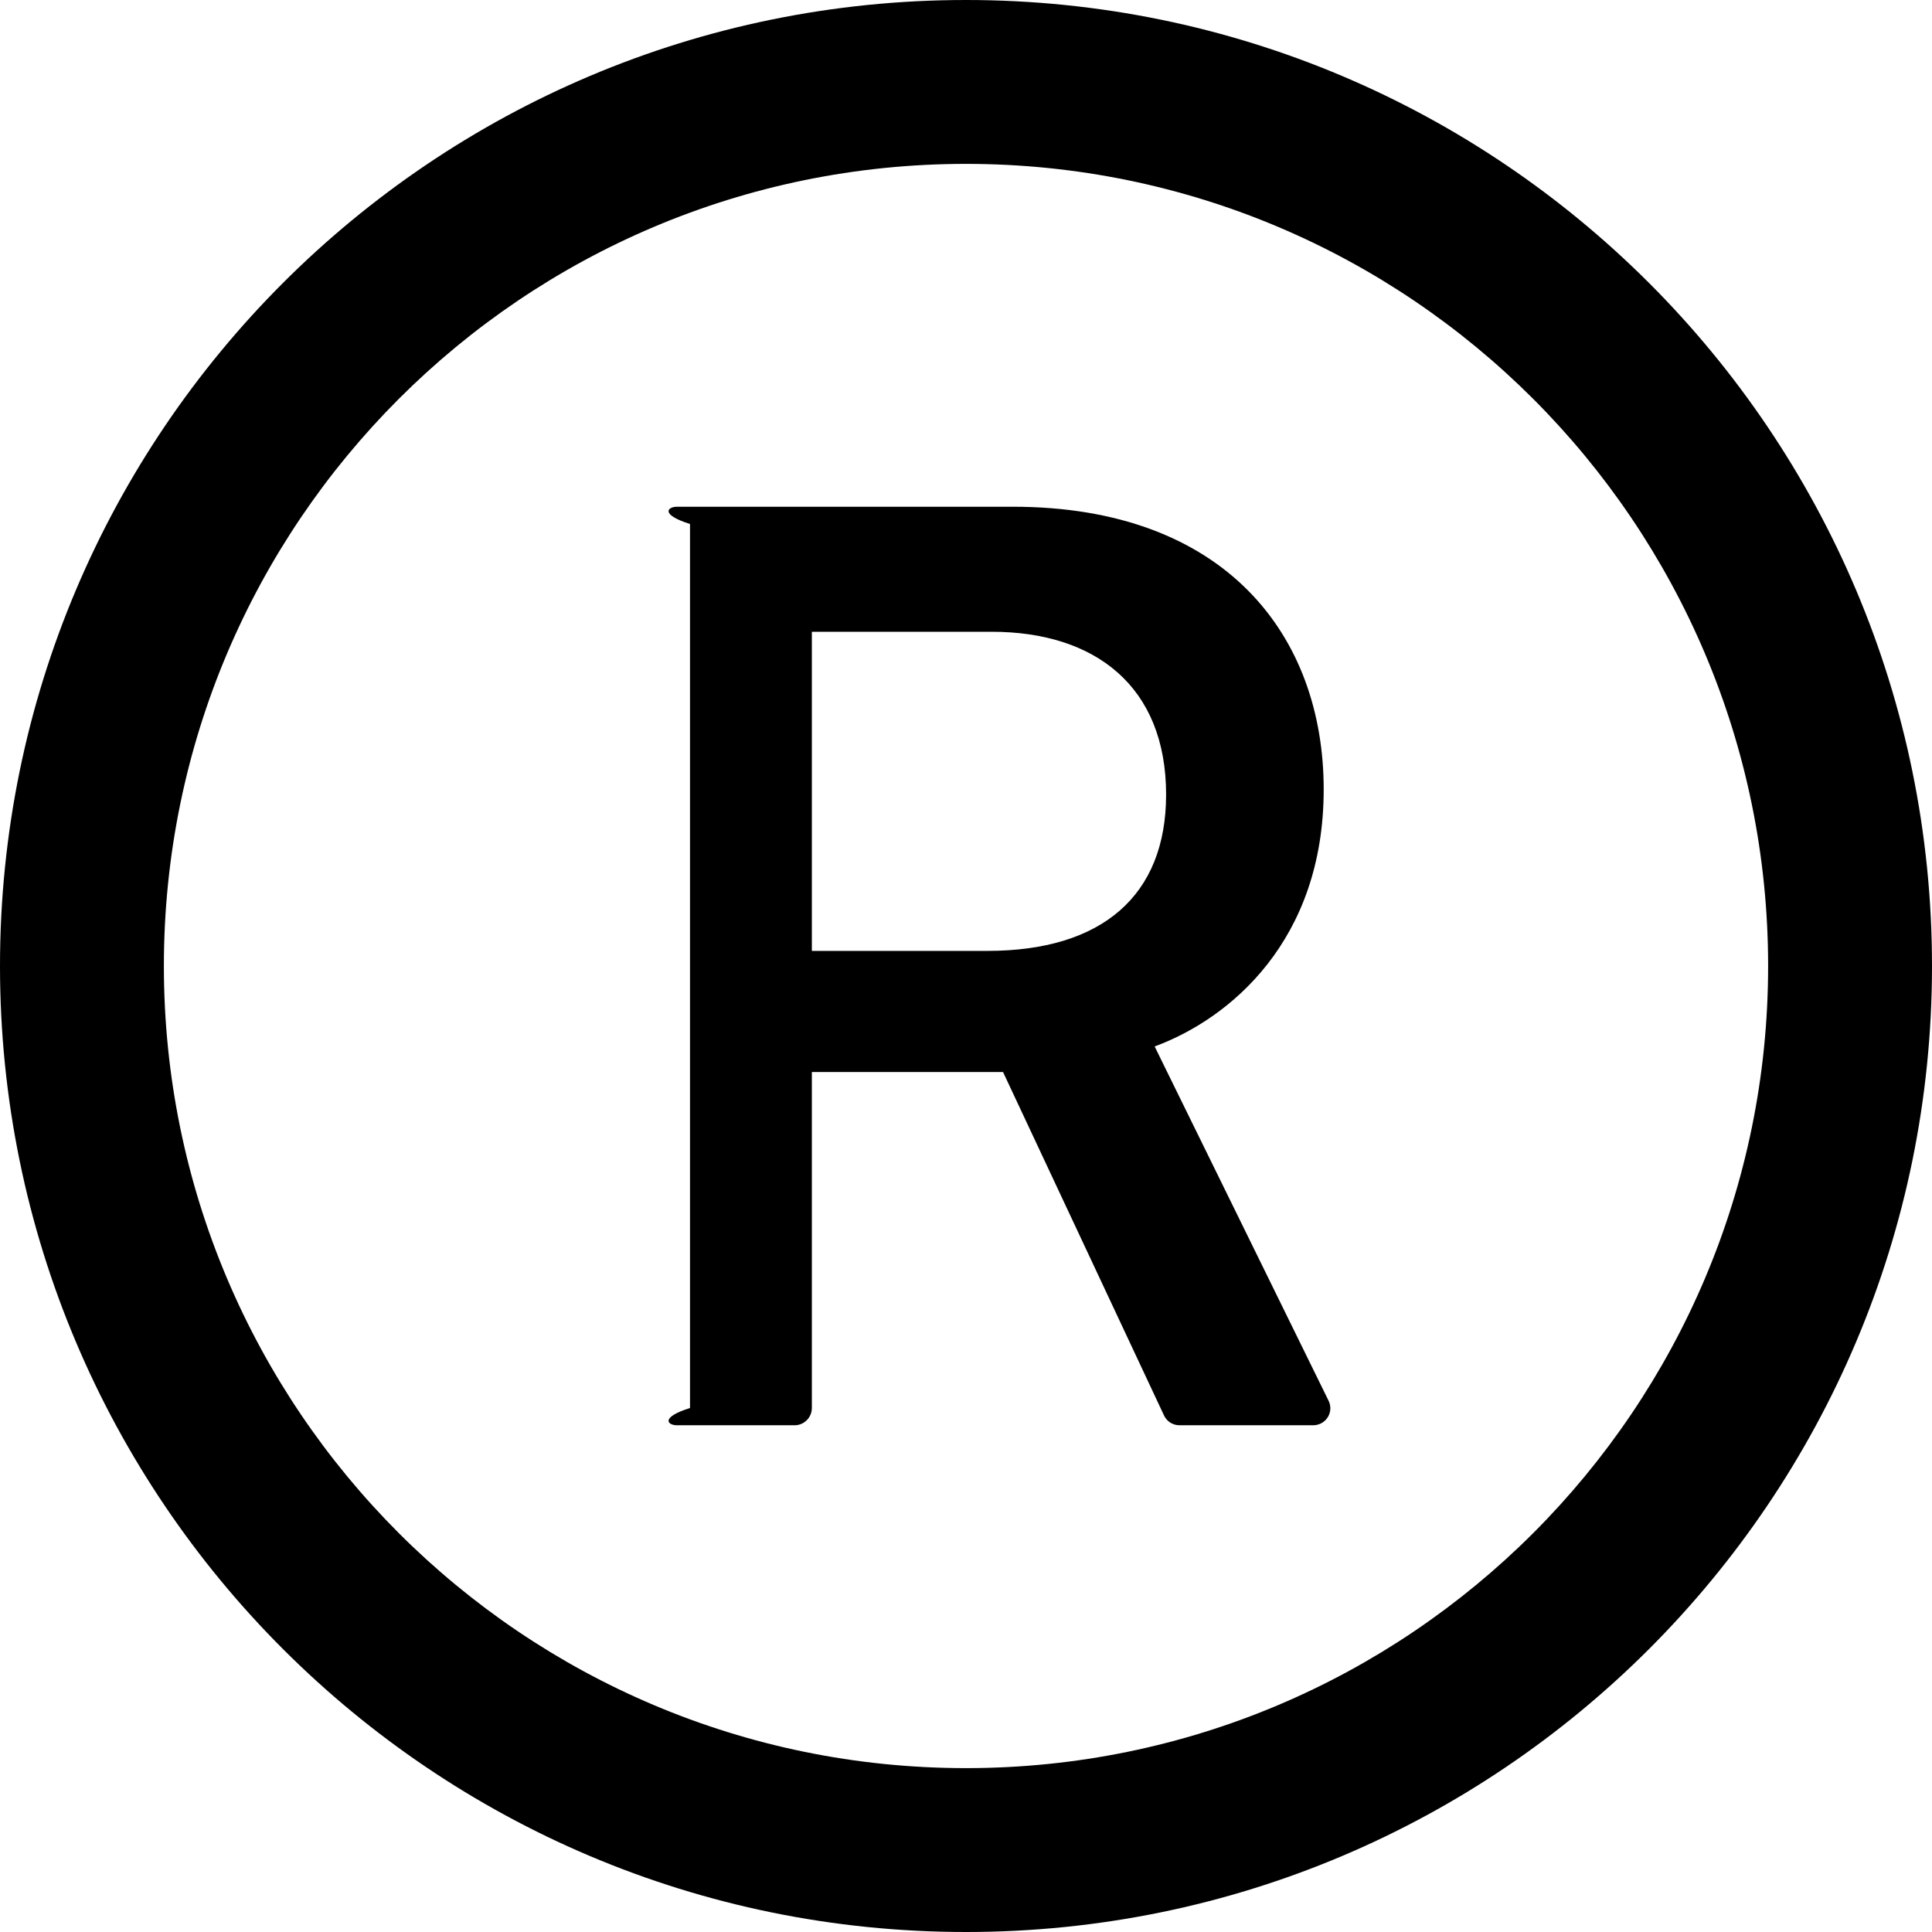 ﻿<?xml version="1.0" encoding="utf-8"?>
<svg version="1.1" xmlns:xlink="http://www.w3.org/1999/xlink" width="28px" height="28px" xmlns="http://www.w3.org/2000/svg">
  <g transform="matrix(1 0 0 1 -757 -2221 )">
    <path d="M 28 14  C 28 6.269  21.731 0  14 0  C 6.269 0  0 6.269  0 14  C 0 21.731  6.269 28  14 28  C 21.731 28  28 21.731  28 14  Z M 25.625 14  C 25.625 20.419  20.419 25.625  14 25.625  C 7.581 25.625  2.375 20.419  2.375 14  C 2.375 7.581  7.581 2.375  14 2.375  C 20.419 2.375  25.625 7.581  25.625 14  Z M 19.253 20.297  L 16.734 15.166  C 17.822 14.766  19.184 13.634  19.184 11.441  C 19.184 9.216  17.762 7.344  14.678 7.344  L 9.812 7.344  C 9.675 7.344  9.562 7.456  10 7.594  L 10 20.406  C 9.562 20.544  9.675 20.656  9.812 20.656  L 11.516 20.656  C 11.653 20.656  11.766 20.544  11.766 20.406  L 11.766 15.537  L 14.537 15.537  L 16.869 20.512  C 16.909 20.6  16.997 20.656  17.094 20.656  L 19.031 20.656  C 19.069 20.656  19.106 20.647  19.141 20.631  C 19.266 20.569  19.316 20.422  19.253 20.297  Z M 16.9 11.516  C 16.9 12.981  15.969 13.781  14.312 13.781  L 11.766 13.781  L 11.766 9.156  L 14.372 9.156  C 15.872 9.156  16.9 9.947  16.9 11.516  Z " fill-rule="nonzero" fill="#000000" stroke="none" transform="matrix(1 0 0 1 757 2221 )" />
  </g>
</svg>